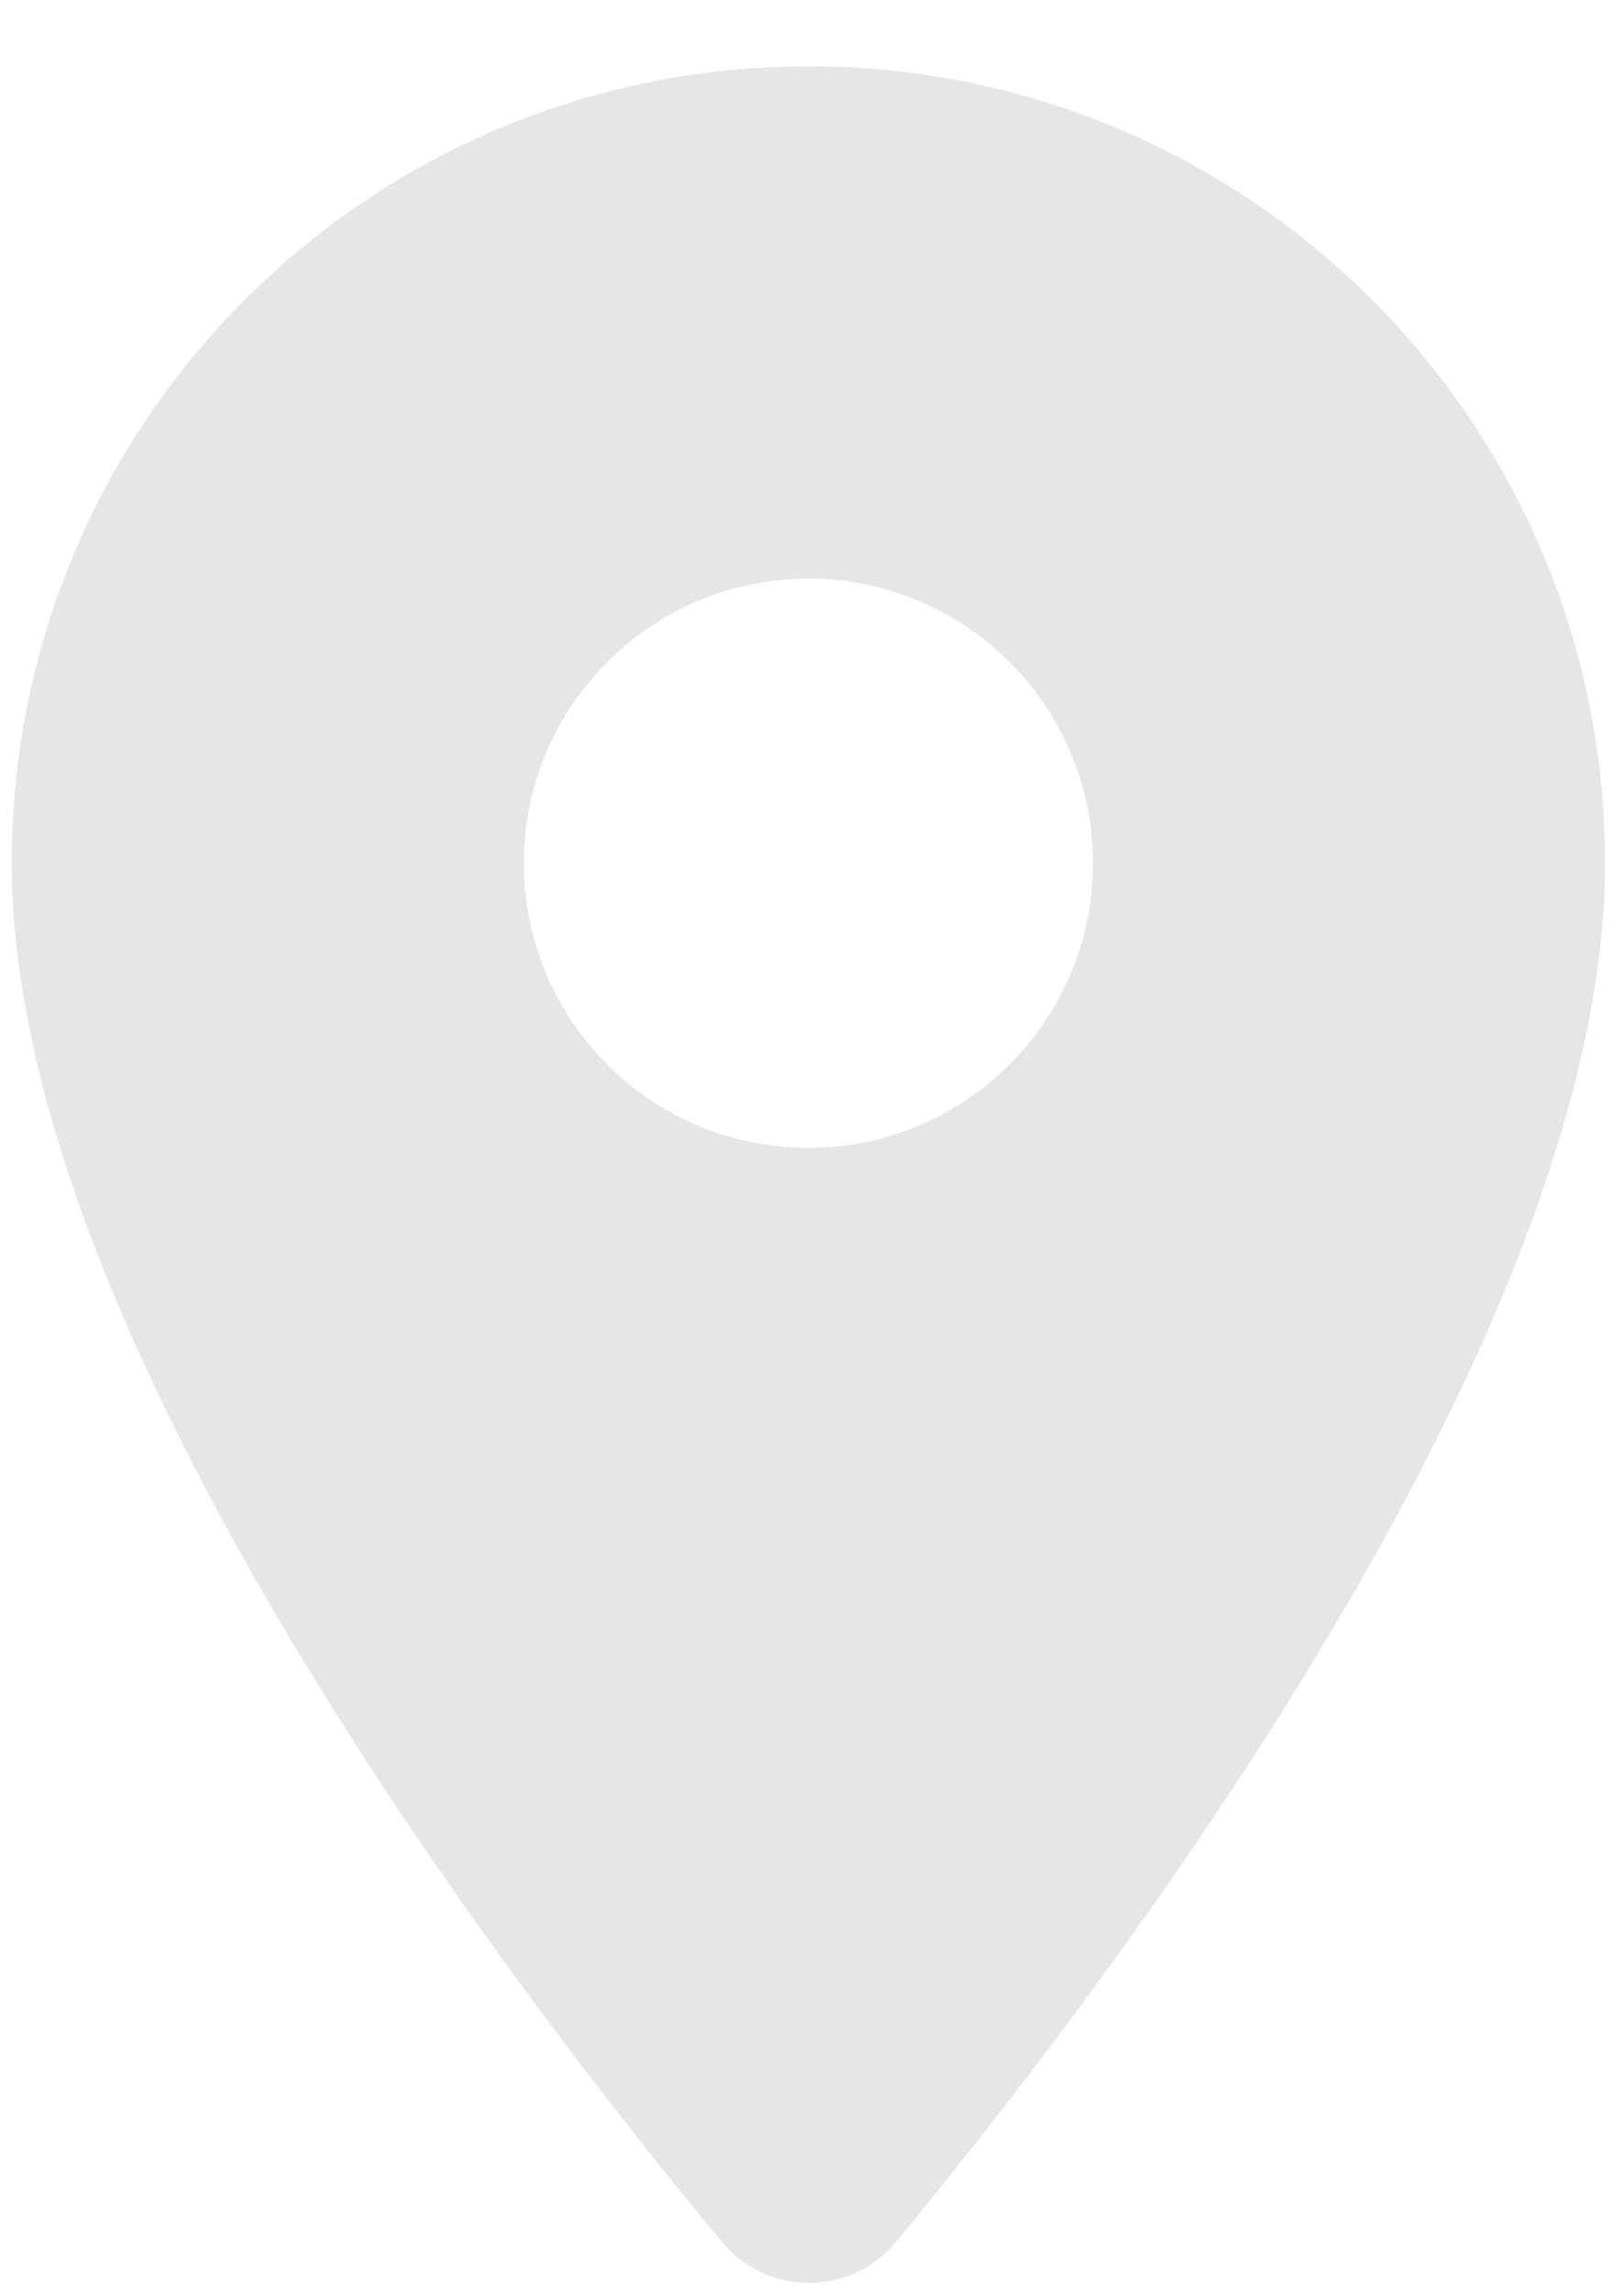 <svg width="19" height="27" viewBox="0 0 19 27" fill="none" xmlns="http://www.w3.org/2000/svg">
<path fill-rule="evenodd" clip-rule="evenodd" d="M0.138 10.153C0.138 4.971 4.329 0.78 9.51 0.78C14.692 0.78 18.883 4.971 18.883 10.153C18.883 15.736 12.965 23.435 10.541 26.367C10.006 27.01 9.028 27.01 8.493 26.367C6.056 23.435 0.138 15.736 0.138 10.153ZM6.163 10.153C6.163 12.001 7.663 13.5 9.511 13.5C11.358 13.5 12.858 12.001 12.858 10.153C12.858 8.305 11.358 6.805 9.511 6.805C7.663 6.805 6.163 8.305 6.163 10.153Z" fill="#E6E6E6"/>
</svg>
